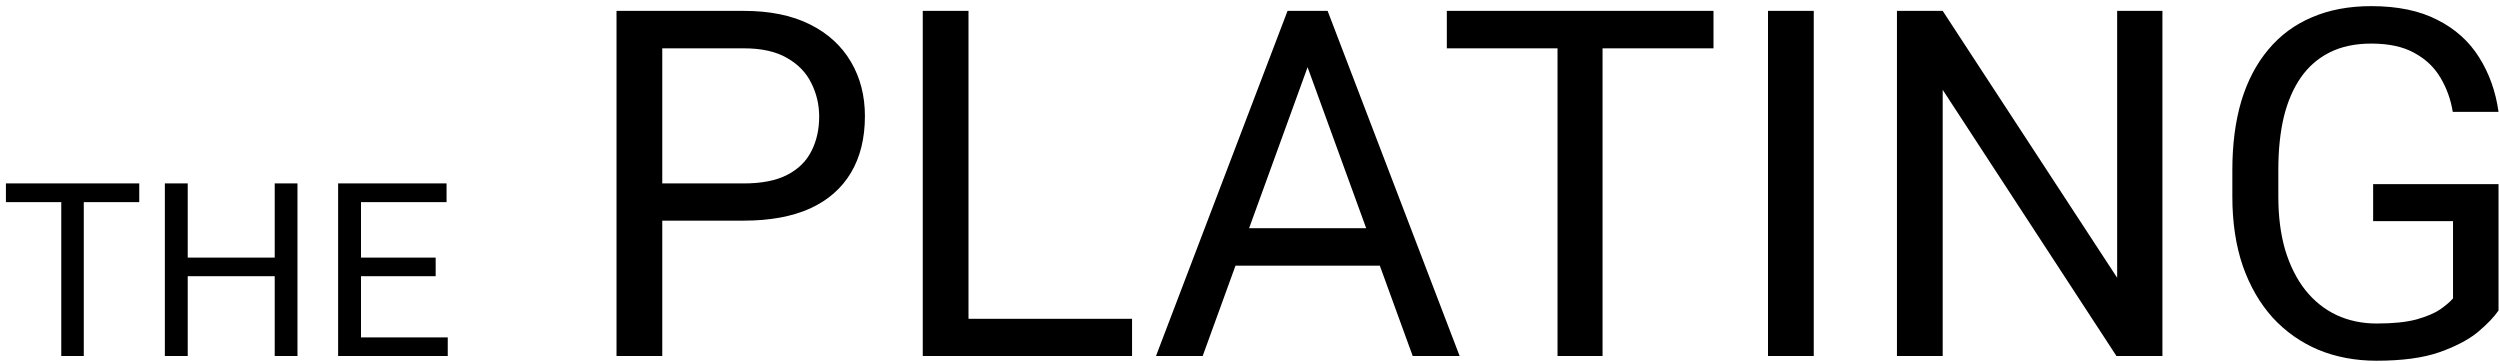 <svg width="309" height="45" viewBox="0 0 309 45" fill="none" xmlns="http://www.w3.org/2000/svg">
<path d="M10.356 22.672V44H7.573V22.672H10.356ZM17.212 22.672V24.986H0.732V22.672H17.212ZM34.307 31.842V34.142H22.764V31.842H34.307ZM23.203 22.672V44H20.376V22.672H23.203ZM36.768 22.672V44H33.955V22.672H36.768ZM55.342 41.7V44H44.048V41.7H55.342ZM44.619 22.672V44H41.792V22.672H44.619ZM53.848 31.842V34.142H44.048V31.842H53.848ZM55.195 22.672V24.986H44.048V22.672H55.195ZM91.934 27.271H80.537V22.672H91.934C94.141 22.672 95.928 22.32 97.295 21.617C98.662 20.914 99.658 19.938 100.283 18.688C100.928 17.438 101.25 16.012 101.25 14.41C101.25 12.945 100.928 11.568 100.283 10.279C99.658 8.99 98.662 7.955 97.295 7.174C95.928 6.373 94.141 5.973 91.934 5.973H81.856V44H76.201V1.344H91.934C95.156 1.344 97.881 1.9 100.107 3.014C102.334 4.127 104.023 5.67 105.176 7.643C106.328 9.596 106.904 11.832 106.904 14.352C106.904 17.086 106.328 19.42 105.176 21.354C104.023 23.287 102.334 24.762 100.107 25.777C97.881 26.773 95.156 27.271 91.934 27.271ZM139.922 39.4V44H118.594V39.4H139.922ZM119.707 1.344V44H114.053V1.344H119.707ZM162.773 5.123L148.652 44H142.881L159.141 1.344H162.861L162.773 5.123ZM174.609 44L160.459 5.123L160.371 1.344H164.092L180.41 44H174.609ZM173.877 28.209V32.838H149.912V28.209H173.877ZM198.076 1.344V44H192.51V1.344H198.076ZM211.787 1.344V5.973H178.828V1.344H211.787ZM224.18 1.344V44H218.525V1.344H224.18ZM267.275 1.344V44H261.592L240.117 11.1V44H234.463V1.344H240.117L261.68 34.332V1.344H267.275ZM308.818 22.76V38.375C308.291 39.156 307.451 40.035 306.299 41.012C305.146 41.969 303.555 42.809 301.523 43.531C299.512 44.234 296.914 44.586 293.73 44.586C291.133 44.586 288.74 44.137 286.553 43.238C284.385 42.32 282.5 40.992 280.898 39.254C279.316 37.496 278.086 35.367 277.207 32.867C276.348 30.348 275.918 27.496 275.918 24.312V21.002C275.918 17.818 276.289 14.977 277.031 12.477C277.793 9.977 278.906 7.857 280.371 6.119C281.836 4.361 283.633 3.033 285.762 2.135C287.891 1.217 290.332 0.758 293.086 0.758C296.348 0.758 299.072 1.324 301.26 2.457C303.467 3.57 305.186 5.113 306.416 7.086C307.666 9.059 308.467 11.305 308.818 13.824H303.164C302.91 12.281 302.402 10.875 301.641 9.605C300.898 8.336 299.834 7.32 298.447 6.559C297.061 5.777 295.273 5.387 293.086 5.387C291.113 5.387 289.404 5.748 287.959 6.471C286.514 7.193 285.322 8.229 284.385 9.576C283.447 10.924 282.744 12.555 282.275 14.469C281.826 16.383 281.602 18.541 281.602 20.943V24.312C281.602 26.773 281.885 28.971 282.451 30.904C283.037 32.838 283.867 34.488 284.941 35.855C286.016 37.203 287.295 38.228 288.779 38.932C290.283 39.635 291.943 39.986 293.76 39.986C295.771 39.986 297.402 39.82 298.652 39.488C299.902 39.137 300.879 38.727 301.582 38.258C302.285 37.77 302.822 37.31 303.193 36.881V27.33H293.32V22.76H308.818Z" fill="black"/>
</svg>
